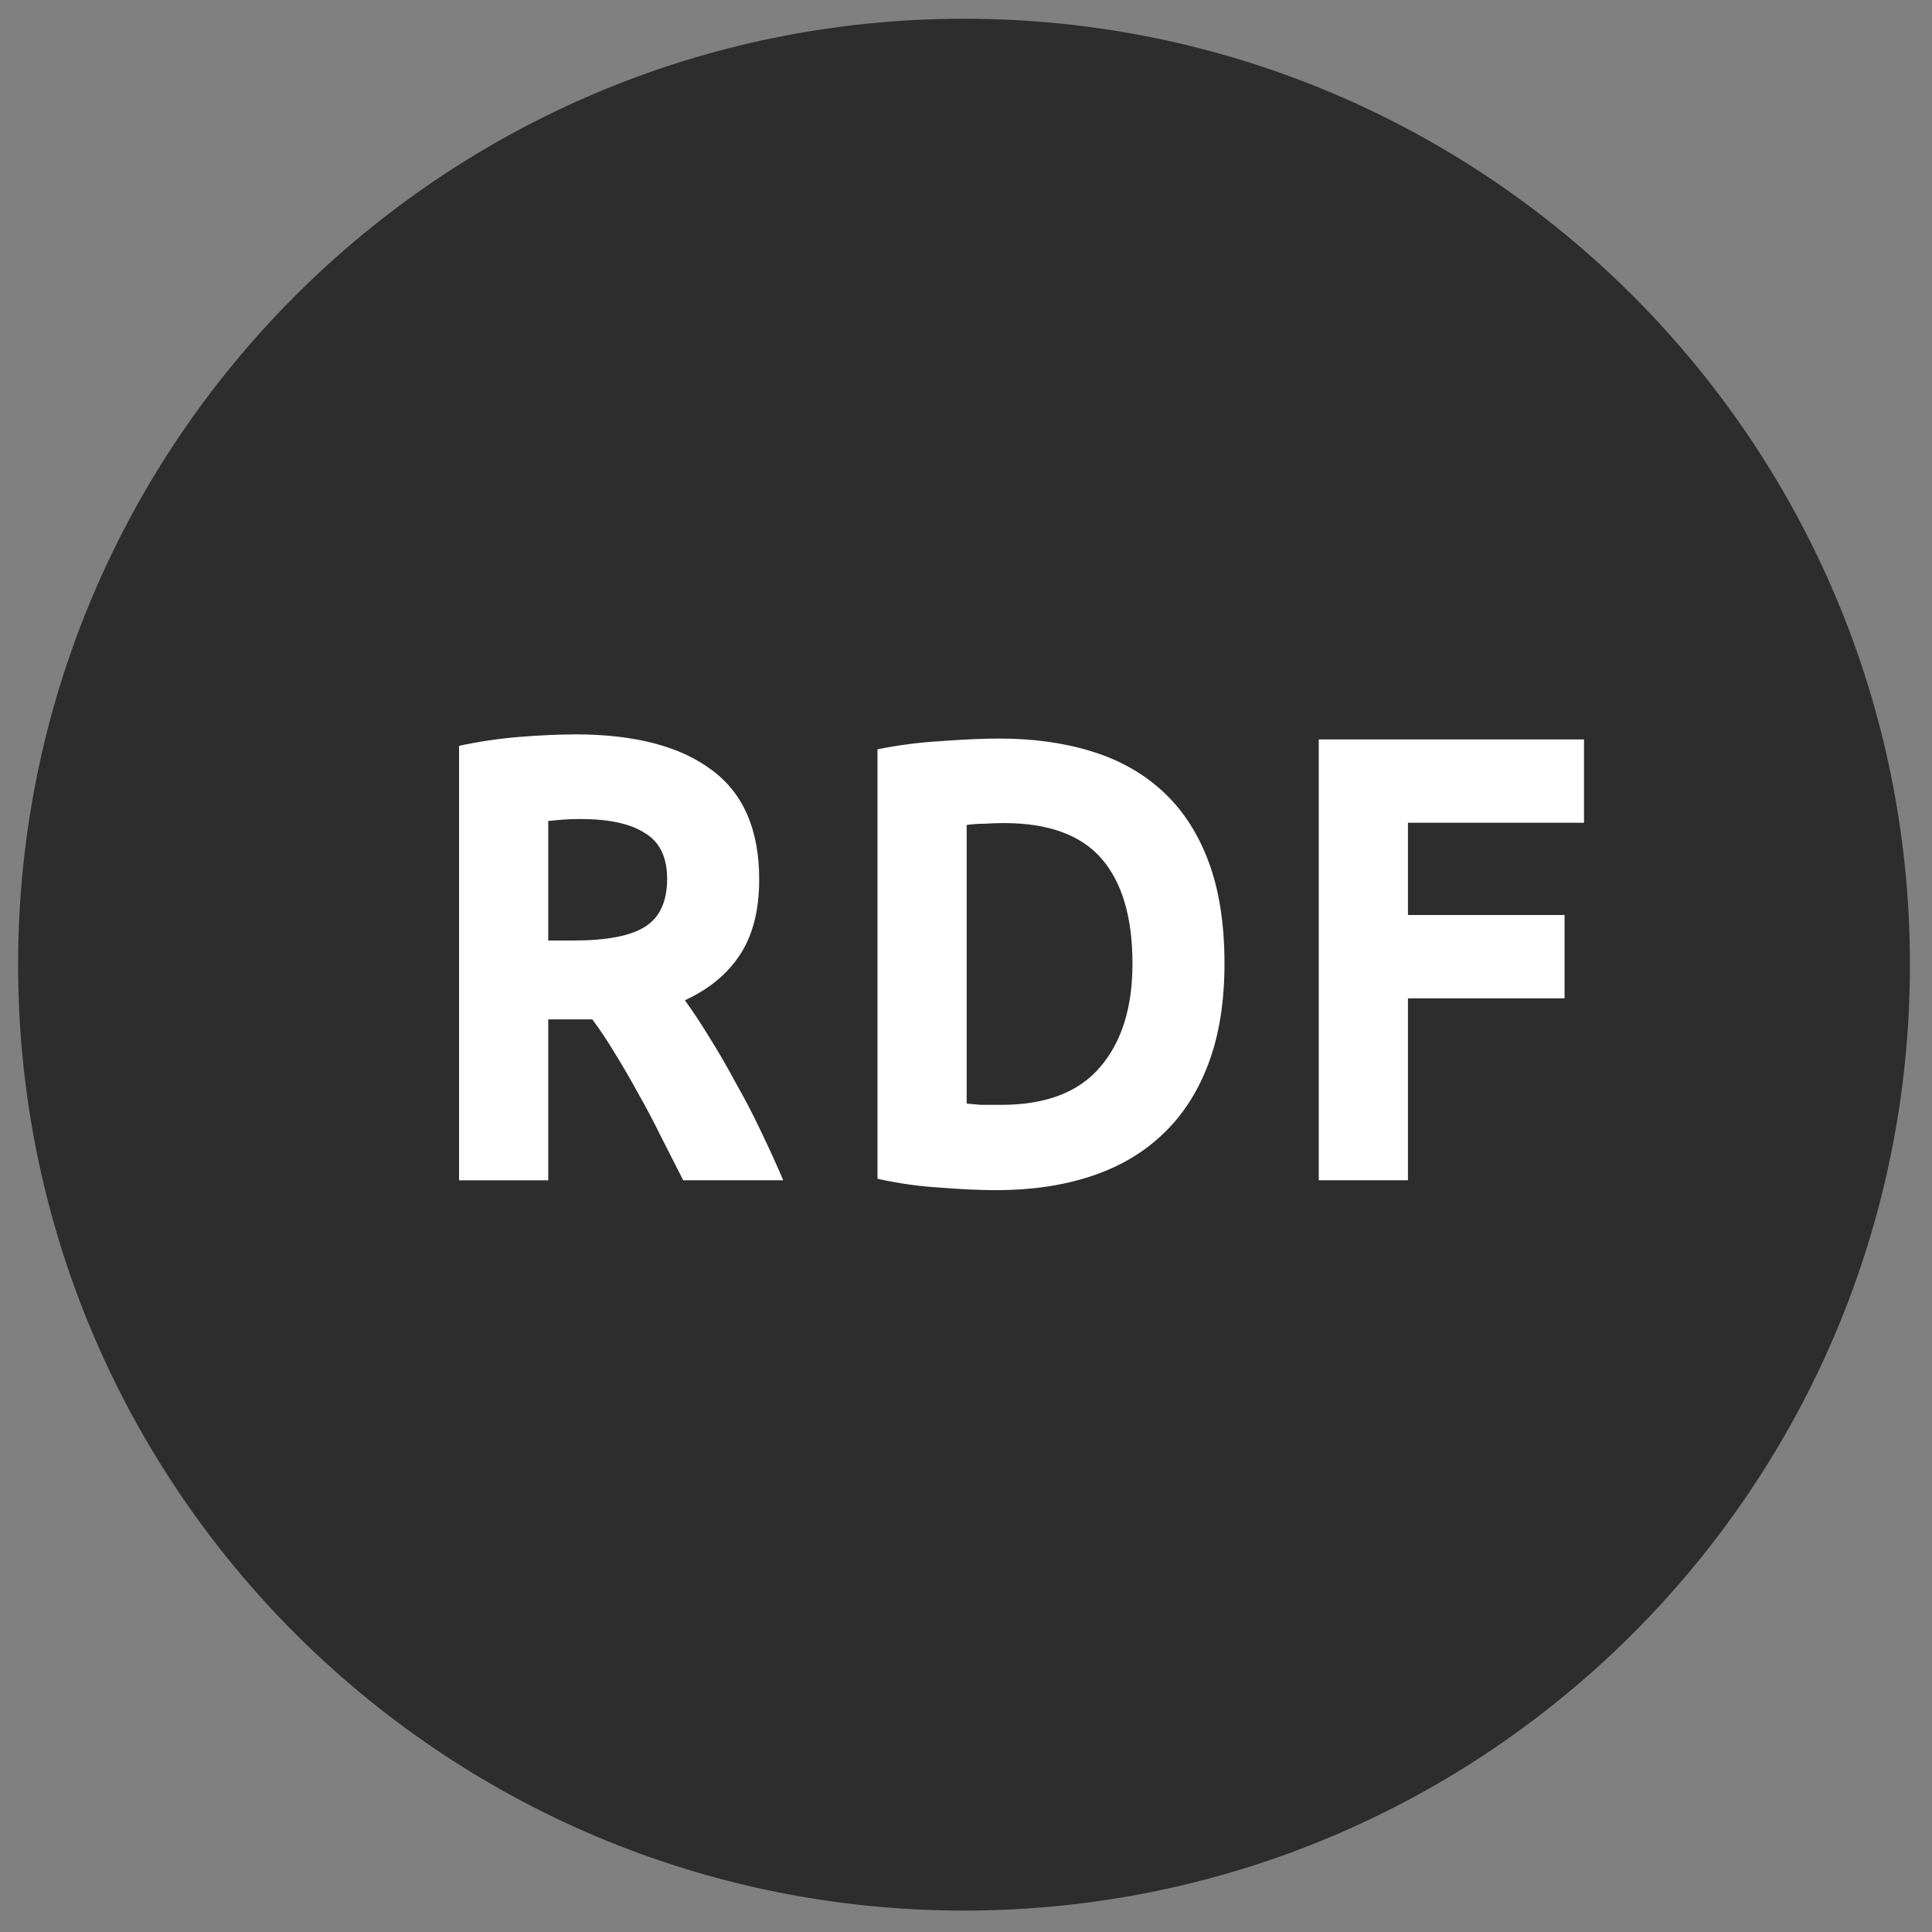 <?xml version="1.0" encoding="UTF-8" standalone="no"?>
<!-- Created with Inkscape (http://www.inkscape.org/) -->

<svg
   xmlns:dc="http://purl.org/dc/elements/1.1/"
   xmlns:cc="http://creativecommons.org/ns#"
   xmlns:rdf="http://www.w3.org/1999/02/22-rdf-syntax-ns#"
   xmlns:svg="http://www.w3.org/2000/svg"
   xmlns="http://www.w3.org/2000/svg"
   xmlns:sodipodi="http://sodipodi.sourceforge.net/DTD/sodipodi-0.dtd"
   xmlns:inkscape="http://www.inkscape.org/namespaces/inkscape"
   width="48px"
   height="48px"
   id="svg3765"
   version="1.1"
   inkscape:version="0.48.3.1 r9886"
   sodipodi:docname="rdf.svg"
   inkscape:export-filename="/home/k00ni/Documents/semicon/owl.png"
   inkscape:export-xdpi="90"
   inkscape:export-ydpi="90">
  <rect width="100%" height="100%" fill="#808080" stroke="none"/>
  <defs
     id="defs3767" />
  <sodipodi:namedview
     id="base"
     pagecolor="#ffffff"
     bordercolor="#666666"
     borderopacity="1.0"
     inkscape:pageopacity="0.0"
     inkscape:pageshadow="2"
     inkscape:zoom="9.8994949"
     inkscape:cx="19.873065"
     inkscape:cy="19.302191"
     inkscape:current-layer="layer1-9"
     showgrid="true"
     inkscape:grid-bbox="true"
     inkscape:document-units="px"
     inkscape:window-width="1366"
     inkscape:window-height="744"
     inkscape:window-x="0"
     inkscape:window-y="24"
     inkscape:window-maximized="1" />
  <g
     id="layer1"
     inkscape:label="Layer 1"
     inkscape:groupmode="layer">
    <g
       inkscape:label="Layer 1"
       id="layer1-9"
       transform="translate(-0.371,-0.091)">
      <path
         transform="matrix(0.991,0,0,0.991,-4.7,-0.151)"
         d="M 53,24.429 C 53,37.526 42.383,48.143 29.286,48.143 16.189,48.143 5.571,37.526 5.571,24.429 5.571,11.332 16.189,0.714 29.286,0.714 42.383,0.714 53,11.332 53,24.429 z"
         sodipodi:ry="23.714285"
         sodipodi:rx="23.714285"
         sodipodi:cy="24.428572"
         sodipodi:cx="29.285715"
         id="path3773-80"
         style="fill:#2d2d2d;fill-opacity:1;stroke:none"
         sodipodi:type="arc" />
      <path
         inkscape:connector-curvature="0"
         id="path2987"
         style="font-size:14.982px;font-style:normal;font-variant:normal;font-weight:bold;font-stretch:normal;line-height:125%;letter-spacing:0px;word-spacing:0px;fill:#ffffff;fill-opacity:1;stroke:none;font-family:Ubuntu;-inkscape-font-specification:Ubuntu Bold"
         d="m 14.66,18.336 c 1.477,1.2e-5 2.608,0.295 3.394,0.885 0.786,0.58 1.179,1.486 1.179,2.718 -9e-6,0.769 -0.161,1.396 -0.483,1.881 -0.312,0.474 -0.767,0.848 -1.363,1.122 0.199,0.274 0.407,0.59 0.625,0.948 0.218,0.348 0.431,0.716 0.639,1.106 0.218,0.379 0.426,0.78 0.625,1.201 0.199,0.411 0.383,0.817 0.554,1.217 l -2.485,0 C 17.165,29.057 16.98,28.694 16.791,28.325 16.611,27.956 16.421,27.598 16.223,27.25 16.033,26.902 15.844,26.576 15.654,26.27 15.465,25.954 15.276,25.67 15.086,25.417 l -1.094,0 0,3.999 -2.216,0 0,-10.795 c 0.483,-0.105 0.98,-0.179 1.491,-0.221 0.521,-0.042 0.985,-0.063 1.392,-0.063 m 0.128,2.102 c -0.161,9e-6 -0.308,0.005 -0.44,0.016 -0.123,0.011 -0.241,0.021 -0.355,0.032 l 0,2.971 0.625,0 c 0.833,6e-6 1.43,-0.116 1.789,-0.348 0.36,-0.232 0.54,-0.627 0.54,-1.185 -7e-6,-0.537 -0.185,-0.917 -0.554,-1.138 -0.36,-0.232 -0.895,-0.348 -1.605,-0.348" />
      <path
         inkscape:connector-curvature="0"
         id="path2989"
         style="font-size:14.982px;font-style:normal;font-variant:normal;font-weight:bold;font-stretch:normal;line-height:125%;letter-spacing:0px;word-spacing:0px;fill:#ffffff;fill-opacity:1;stroke:none;font-family:Ubuntu;-inkscape-font-specification:Ubuntu Bold"
         d="m 24.388,27.509 c 0.104,0.011 0.222,0.021 0.355,0.032 0.142,2e-6 0.308,2e-6 0.497,0 1.108,2e-6 1.927,-0.311 2.457,-0.932 0.54,-0.622 0.81,-1.48 0.81,-2.576 -8e-6,-1.148 -0.256,-2.018 -0.767,-2.608 -0.511,-0.59 -1.321,-0.885 -2.429,-0.885 -0.151,9e-6 -0.308,0.005 -0.469,0.016 -0.161,9e-6 -0.312,0.011 -0.454,0.032 l 0,6.923 m 6.405,-3.477 c -9e-6,0.948 -0.133,1.775 -0.398,2.481 -0.265,0.706 -0.644,1.291 -1.136,1.754 -0.483,0.464 -1.075,0.811 -1.775,1.043 -0.701,0.232 -1.486,0.348 -2.358,0.348 -0.398,-1e-6 -0.862,-0.021 -1.392,-0.063 -0.53,-0.032 -1.051,-0.105 -1.562,-0.221 l 0,-10.668 c 0.511,-0.105 1.041,-0.174 1.591,-0.205 0.559,-0.042 1.037,-0.063 1.434,-0.063 0.843,1.2e-5 1.605,0.105 2.287,0.316 0.691,0.211 1.283,0.543 1.775,0.996 0.492,0.453 0.871,1.033 1.136,1.739 0.265,0.706 0.398,1.554 0.398,2.545" />
      <path
         inkscape:connector-curvature="0"
         id="path2991"
         style="font-size:14.982px;font-style:normal;font-variant:normal;font-weight:bold;font-stretch:normal;line-height:125%;letter-spacing:0px;word-spacing:0px;fill:#ffffff;fill-opacity:1;stroke:none;font-family:Ubuntu;-inkscape-font-specification:Ubuntu Bold"
         d="m 33.135,29.415 0,-10.953 6.59,0 0,2.07 -4.374,0 0,2.292 3.891,0 0,2.07 -3.891,0 0,4.52 -2.216,0" />
    </g>
  </g>
</svg>
